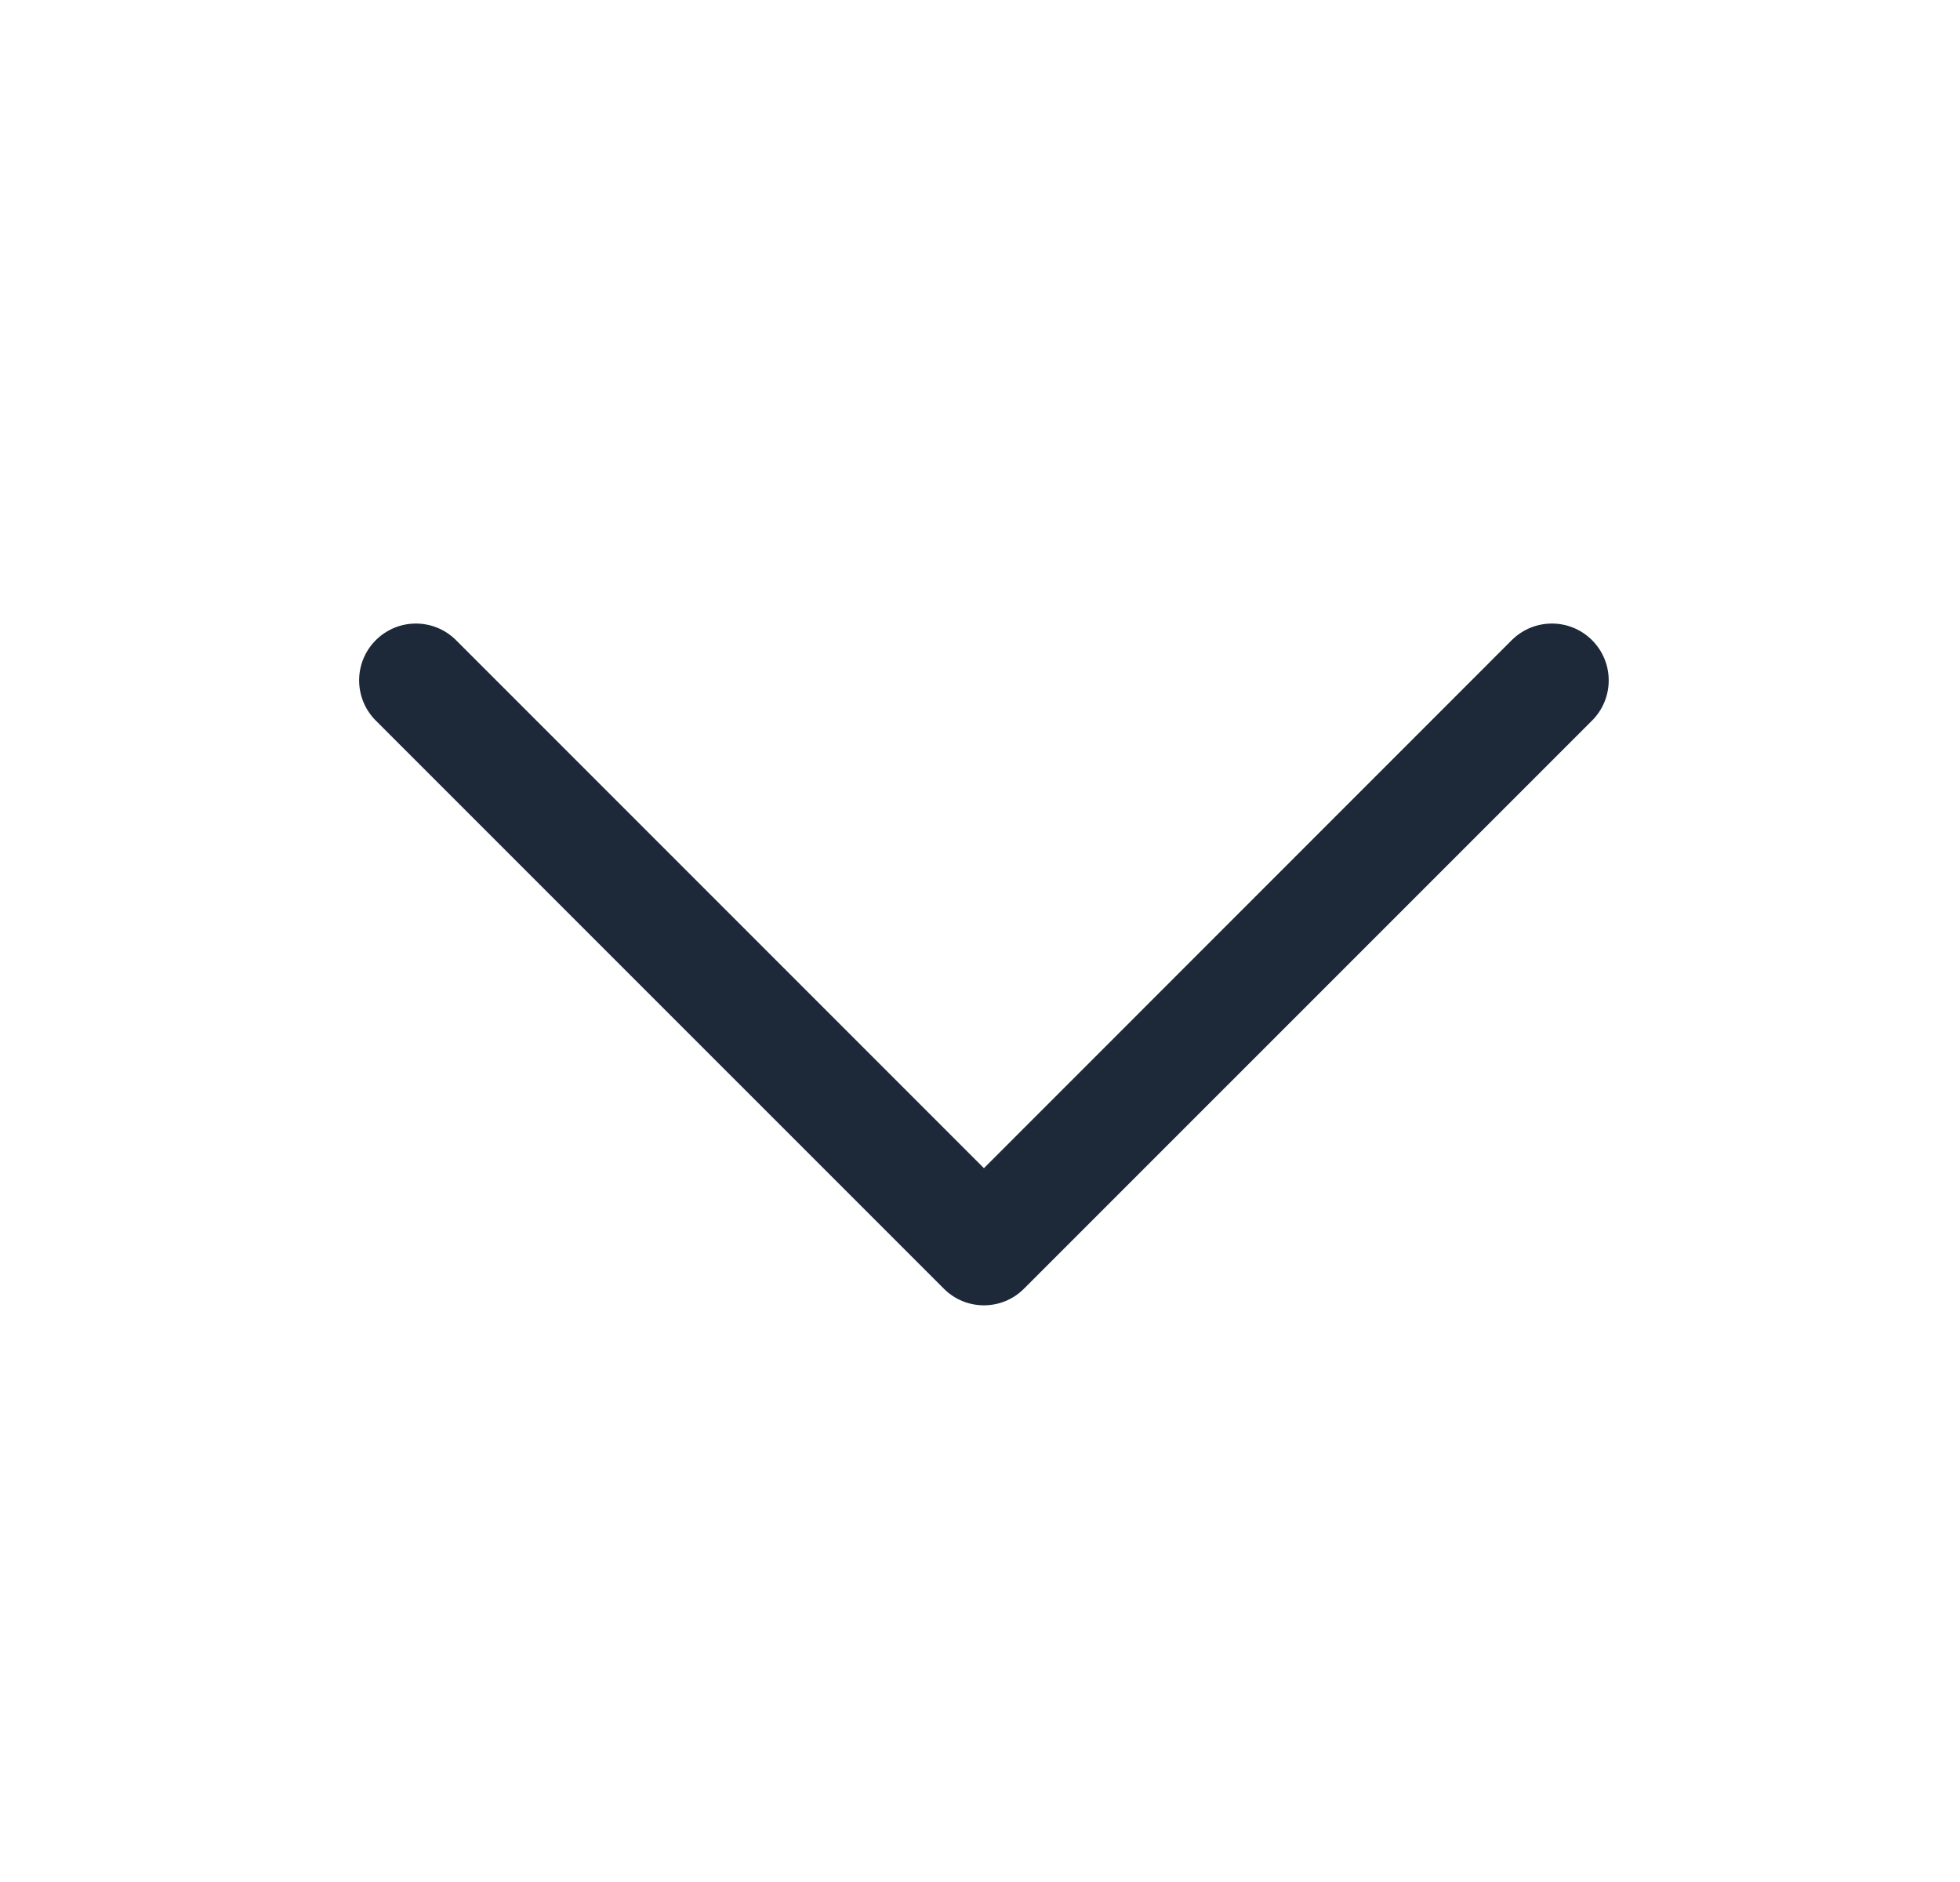 <svg width="25" height="24" viewBox="0 0 25 24" fill="none" xmlns="http://www.w3.org/2000/svg">
<path d="M12.55 16.646C12.365 16.646 12.179 16.575 12.038 16.433L4.793 9.189C4.51 8.905 4.51 8.447 4.793 8.164C5.076 7.881 5.534 7.881 5.817 8.164L12.55 14.897L19.282 8.164C19.566 7.881 20.024 7.881 20.307 8.164C20.59 8.447 20.59 8.906 20.307 9.189L13.062 16.433C12.921 16.575 12.735 16.646 12.55 16.646Z" fill="#1D2939"/>
</svg>
